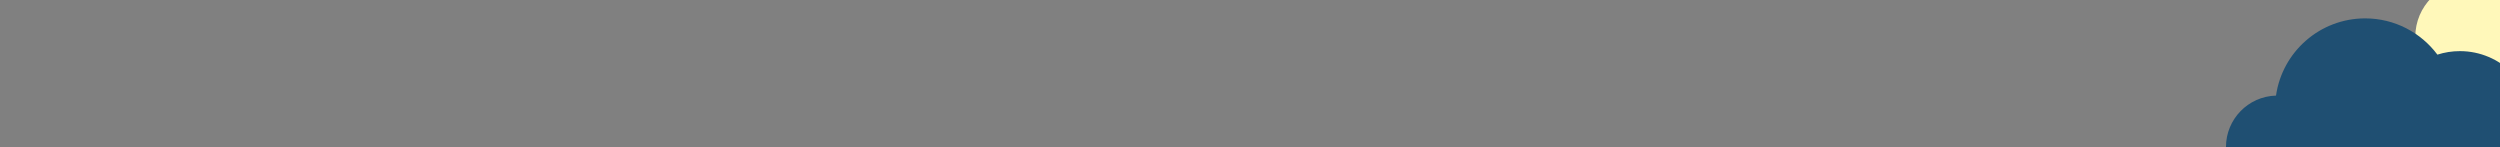 <svg viewBox="0 0 5667 334" xmlns="http://www.w3.org/2000/svg" xml:space="preserve" style="fill-rule:evenodd;clip-rule:evenodd;stroke-linejoin:round;stroke-miterlimit:2"><rect x="0" y="0" width="5667" height="334" fill="#808080" stroke="none"/><circle cx="5600" cy="83.333" r="125" style="fill:#fff8ba"/><path d="M5159.25 216.711c14.125-98.964 99.25-175.044 202.125-175.044 67 0 126.5 32.299 163.708 82.183 16.084-5.157 33.25-7.941 51.042-7.941 92.25 0 167.042 74.789 167.042 167.046 0 92.256-74.792 167.045-167.042 167.045h-429.542v-1.075c-56.916-7.758-100.75-56.555-100.75-115.592 0-63.349 50.5-114.905 113.417-116.622Z" style="fill:#1f4f72"/></svg>